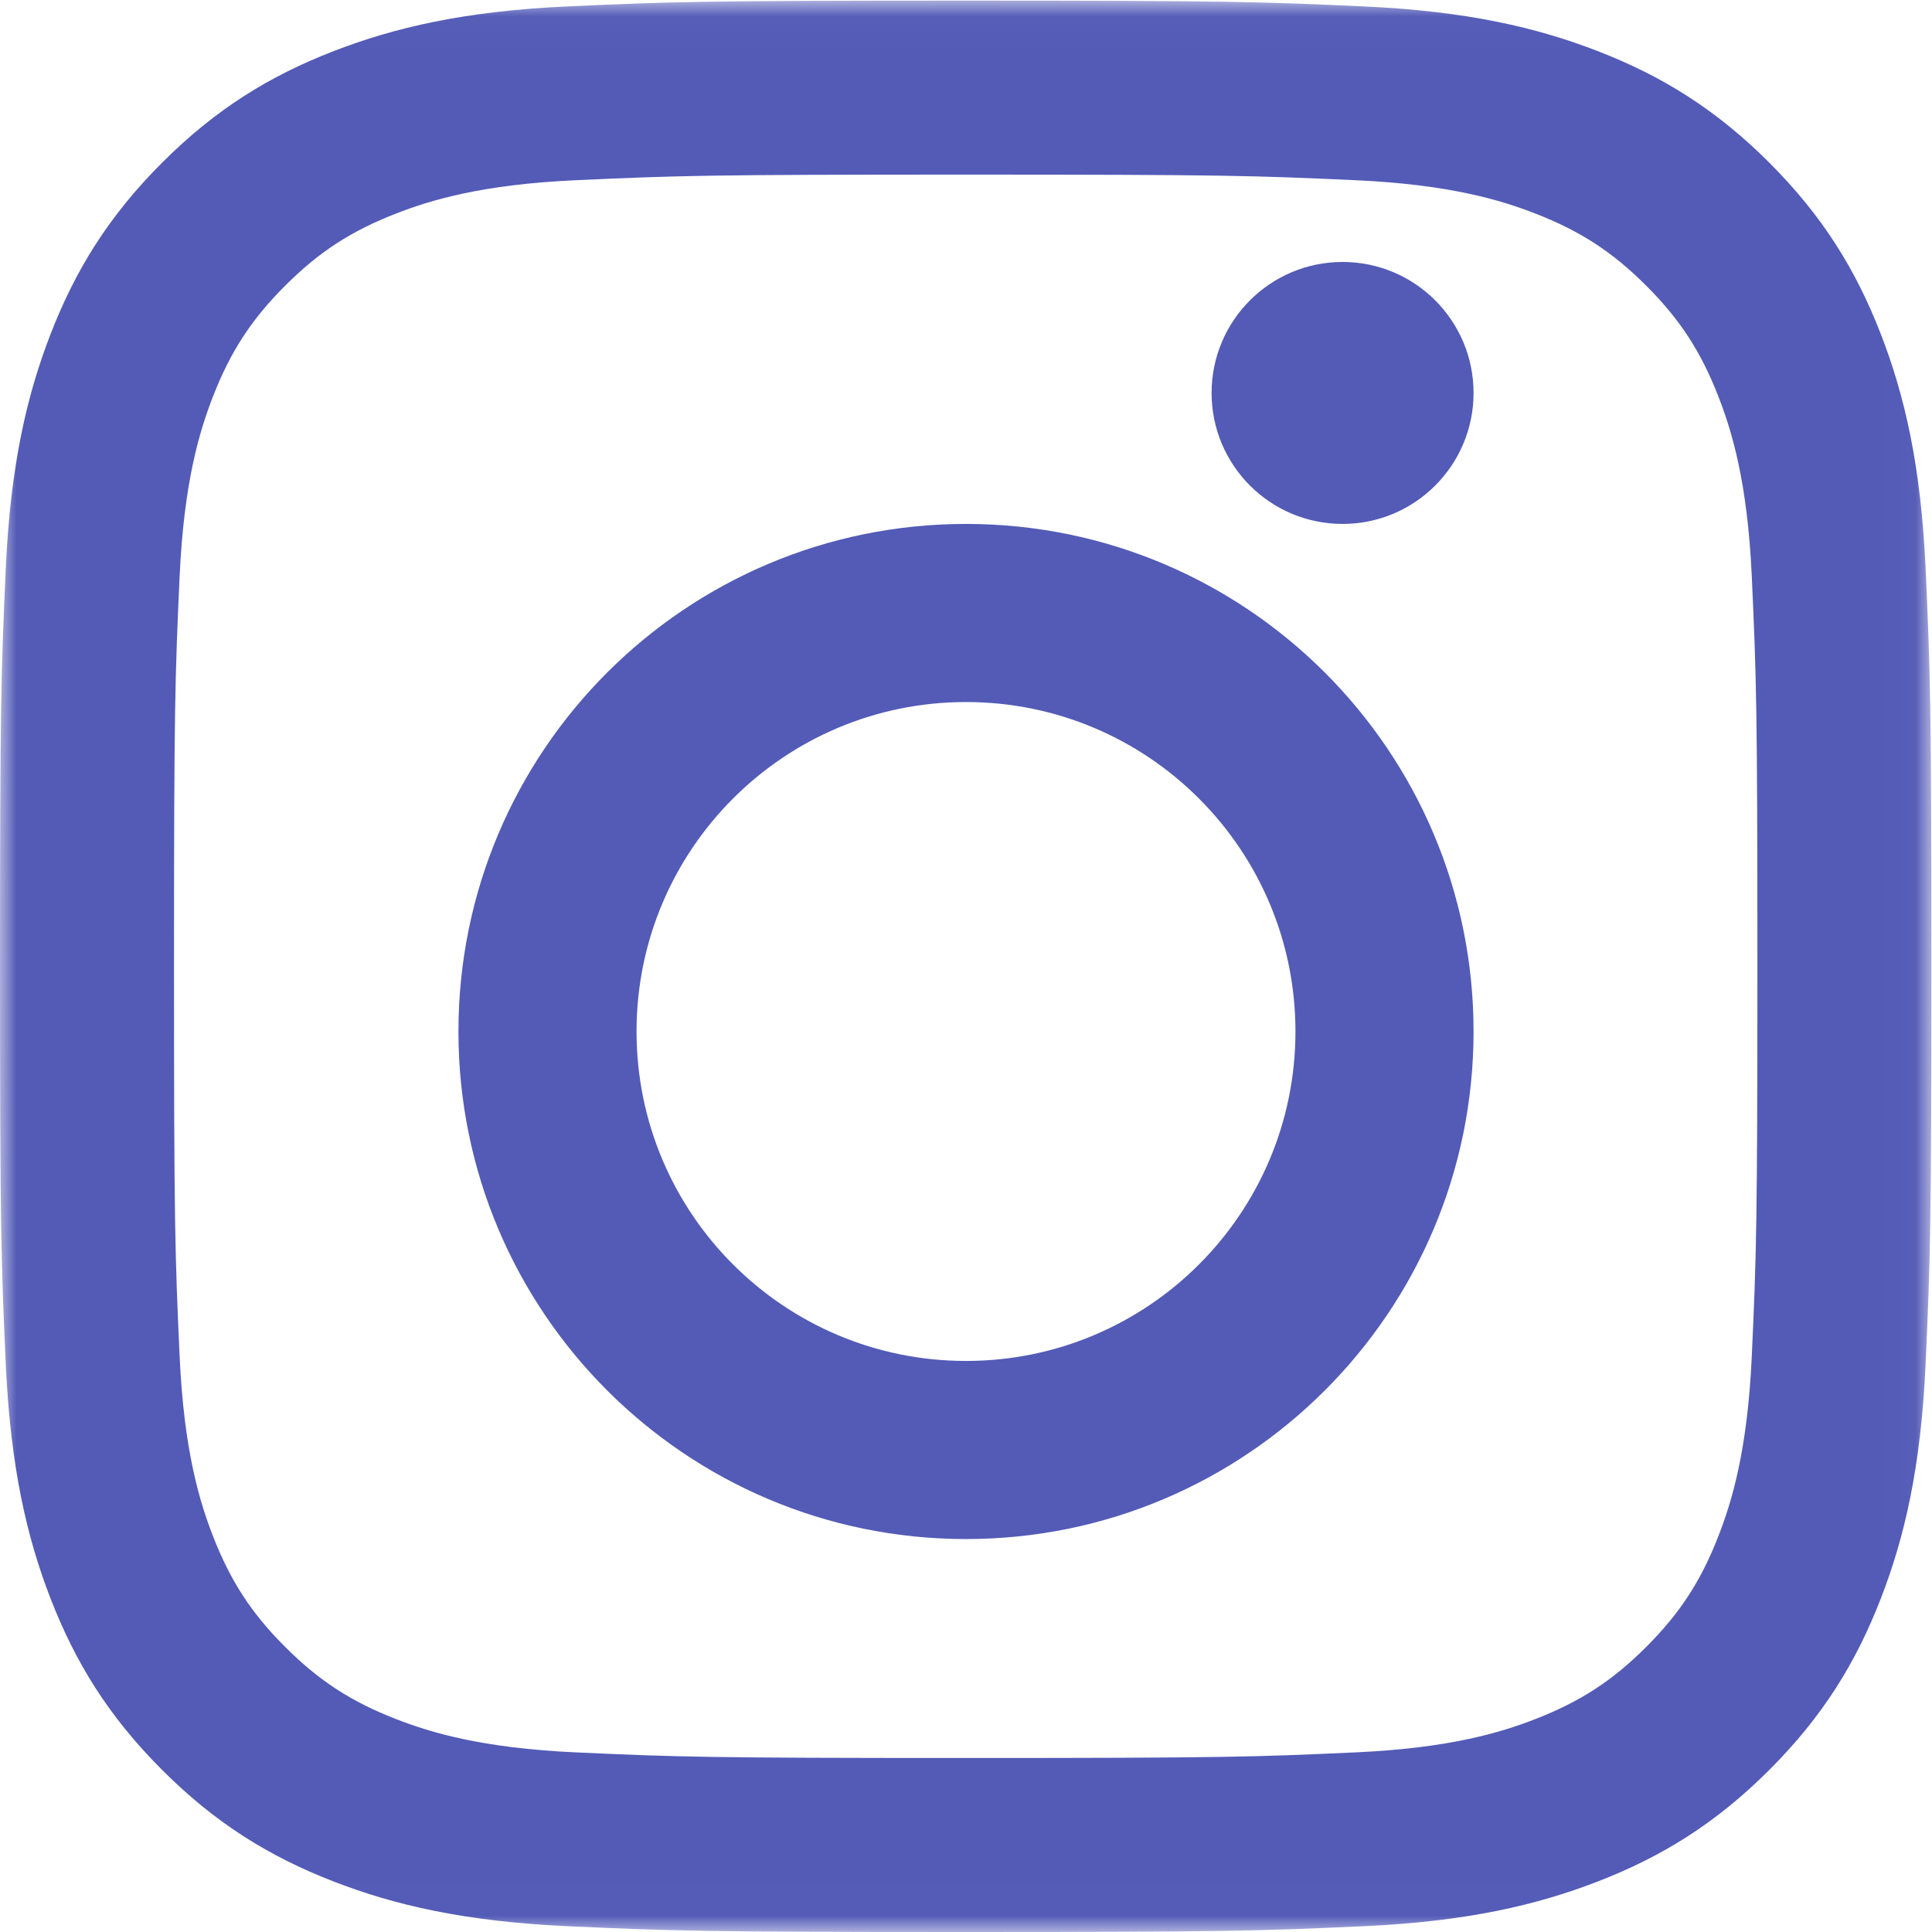 <svg xmlns="http://www.w3.org/2000/svg" xmlns:xlink="http://www.w3.org/1999/xlink" width="59" height="59" viewBox="0 0 59 59">
  <defs>
    <polygon id="glyph-logo_may2016-a" points="0 58.993 58.981 58.993 58.981 .019 0 .019"/>
  </defs>
  <g fill="none" fill-rule="evenodd">
    <mask id="glyph-logo_may2016-b" fill="#fff">
      <use xlink:href="#glyph-logo_may2016-a"/>
    </mask>
    <path fill="#535bb7" d="M29.491,0.019 C21.482,0.019 20.477,0.053 17.332,0.196 C14.193,0.339 12.049,0.838 10.173,1.567 C8.234,2.32 6.589,3.329 4.95,4.968 C3.31,6.608 2.302,8.253 1.548,10.192 C0.819,12.068 0.321,14.211 0.177,17.35 C0.034,20.496 0,21.5 0,29.509 C0,37.518 0.034,38.523 0.177,41.668 C0.321,44.807 0.819,46.951 1.548,48.827 C2.302,50.766 3.31,52.411 4.95,54.05 C6.589,55.69 8.234,56.698 10.173,57.452 C12.049,58.181 14.193,58.679 17.332,58.823 C20.477,58.966 21.482,59 29.491,59 C37.5,59 38.504,58.966 41.65,58.823 C44.789,58.679 46.932,58.181 48.808,57.452 C50.747,56.698 52.392,55.69 54.032,54.05 C55.671,52.411 56.68,50.766 57.433,48.827 C58.162,46.951 58.661,44.807 58.804,41.668 C58.947,38.523 58.981,37.518 58.981,29.509 C58.981,21.5 58.947,20.496 58.804,17.35 C58.661,14.211 58.162,12.068 57.433,10.192 C56.68,8.253 55.671,6.608 54.032,4.968 C52.392,3.329 50.747,2.32 48.808,1.567 C46.932,0.838 44.789,0.339 41.65,0.196 C38.504,0.053 37.5,0.019 29.491,0.019 Z M29.491,5.332 C37.365,5.332 38.298,5.362 41.407,5.504 C44.283,5.635 45.844,6.116 46.883,6.52 C48.26,7.055 49.242,7.694 50.274,8.726 C51.306,9.758 51.945,10.74 52.48,12.117 C52.884,13.156 53.365,14.717 53.496,17.593 C53.638,20.702 53.668,21.635 53.668,29.509 C53.668,37.384 53.638,38.316 53.496,41.426 C53.365,44.301 52.884,45.863 52.48,46.902 C51.945,48.279 51.306,49.261 50.274,50.293 C49.242,51.325 48.26,51.964 46.883,52.499 C45.844,52.903 44.283,53.383 41.407,53.514 C38.298,53.656 37.366,53.686 29.491,53.686 C21.616,53.686 20.683,53.656 17.574,53.514 C14.699,53.383 13.137,52.903 12.098,52.499 C10.721,51.964 9.739,51.325 8.707,50.293 C7.675,49.261 7.036,48.279 6.501,46.902 C6.097,45.863 5.617,44.301 5.486,41.426 C5.344,38.316 5.314,37.384 5.314,29.509 C5.314,21.635 5.344,20.702 5.486,17.593 C5.617,14.717 6.097,13.156 6.501,12.117 C7.036,10.74 7.675,9.758 8.707,8.726 C9.739,7.694 10.721,7.055 12.098,6.52 C13.137,6.116 14.699,5.635 17.574,5.504 C20.684,5.362 21.616,5.332 29.491,5.332 L29.491,5.332 Z" mask="url(#glyph-logo_may2016-b)"/>
    <path fill="#535bb7" d="M29.5 41.561C23.943 41.561 19.439 37.057 19.439 31.5 19.439 25.943 23.943 21.439 29.5 21.439 35.057 21.439 39.561 25.943 39.561 31.5 39.561 37.057 35.057 41.561 29.5 41.561zM29.5 16C20.94 16 14 22.94 14 31.5 14 40.06 20.94 47 29.5 47 38.06 47 45 40.06 45 31.5 45 22.94 38.06 16 29.5 16L29.5 16zM41 16C38.791 16 37 14.209 37 12 37 9.791 38.791 8 41 8 43.209 8 45 9.791 45 12 45 14.209 43.209 16 41 16z"/>
  </g>
</svg>
